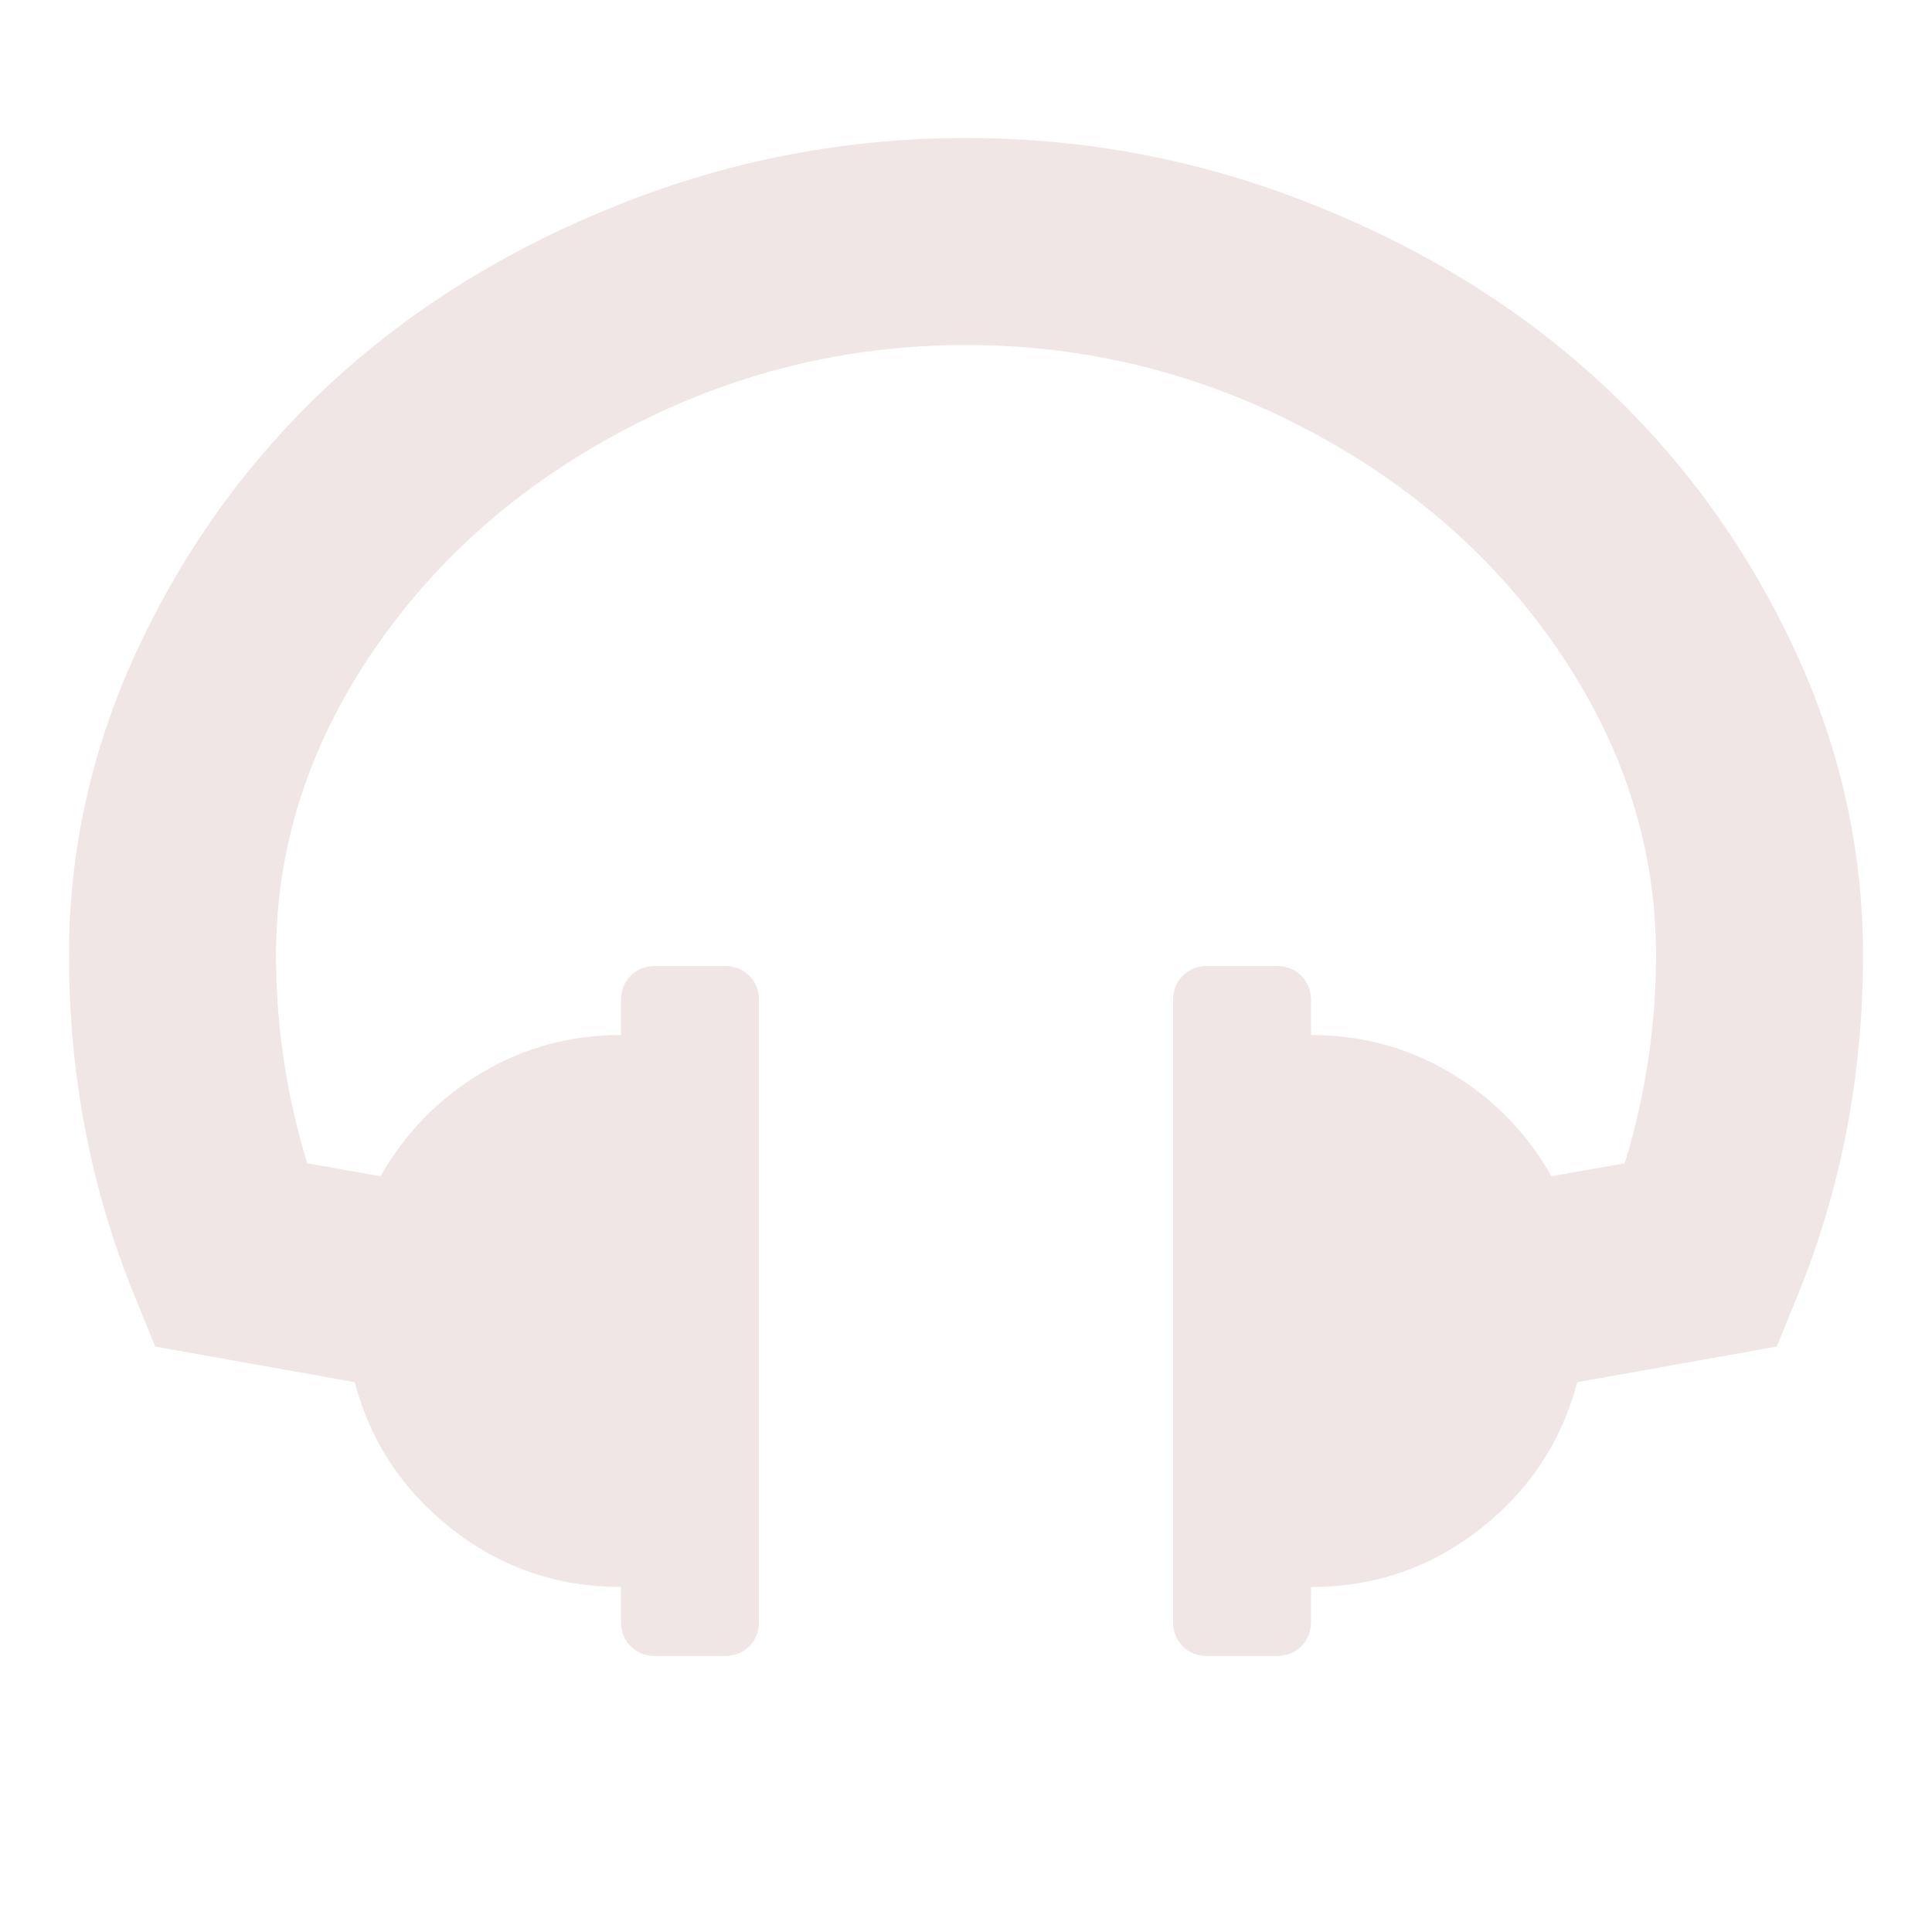 <svg width="1792" height="1792" viewBox="0 0 1792 1792" xmlns="http://www.w3.org/2000/svg"><path style="fill:#6d0505;fill-opacity:0.1" d="M1728 886q0 166-60 314l-20 49-185 33q-22 83-90.5 136.5t-156.5 53.5v32q0 14-9 23t-23 9h-64q-14 0-23-9t-9-23v-576q0-14 9-23t23-9h64q14 0 23 9t9 23v32q71 0 130 35.5t93 95.5l68-12q29-95 29-193 0-148-88-279t-236.5-209-315.5-78-315.5 78-236.5 209-88 279q0 98 29 193l68 12q34-60 93-95.5t130-35.5v-32q0-14 9-23t23-9h64q14 0 23 9t9 23v576q0 14-9 23t-23 9h-64q-14 0-23-9t-9-23v-32q-88 0-156.5-53.5t-90.5-136.5l-185-33-20-49q-60-148-60-314 0-151 67-291t179-242.5 266-163.5 320-61 320 61 266 163.5 179 242.5 67 291z"/></svg>